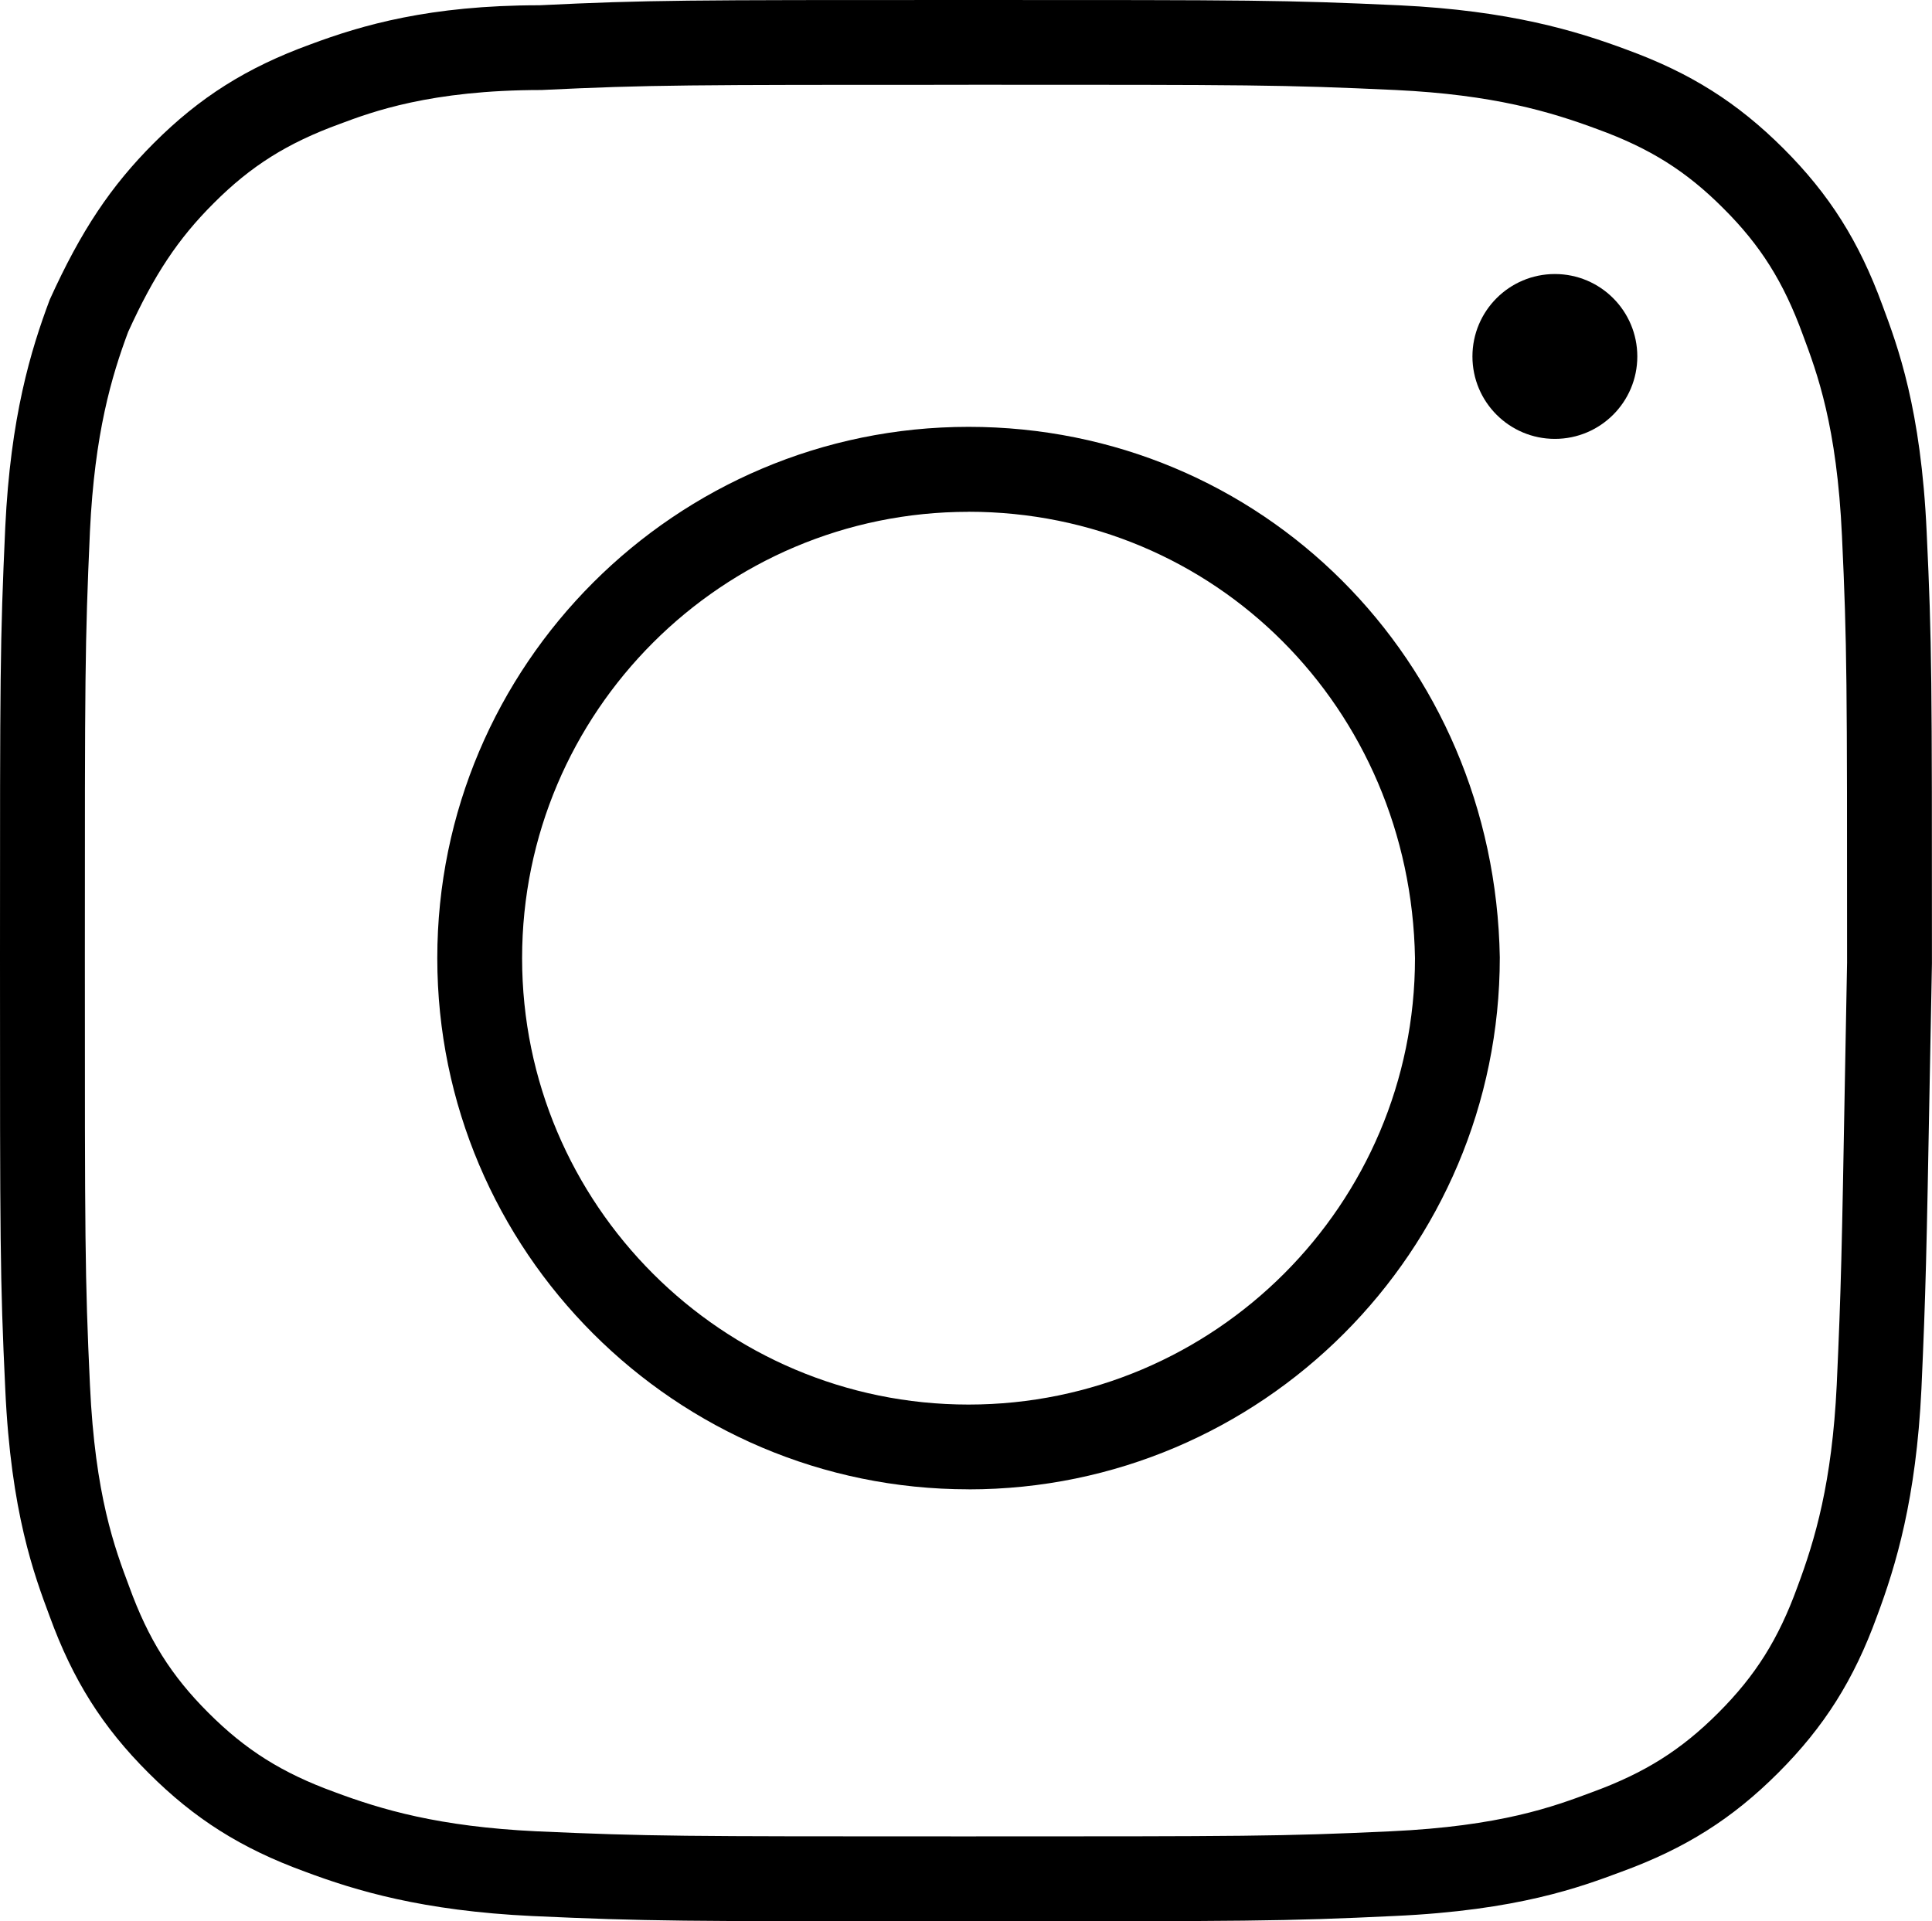 <svg xmlns="http://www.w3.org/2000/svg" viewBox="0 0 34.17 33.985">
	<g>
		<path d="M17.13 26.343c-5.18 0-9.396-4.215-9.396-9.396S11.95 7.55 17.13 7.55c5.178 0 9.305 4.122 9.396 9.384 0 5.194-4.215 9.41-9.396 9.41zm0-17.29c-4.354 0-7.896 3.54-7.896 7.895s3.542 7.896 7.896 7.896 7.896-3.542 7.896-7.896c-.076-4.423-3.544-7.896-7.896-7.896z"></path>
		<circle cx="27.5" cy="6.305" r="1.458"></circle>
		<path d="M17.038 33.984c-5.043 0-5.57 0-7.623-.093-1.94-.092-3.122-.448-4.023-.786-1.125-.41-1.953-.933-2.766-1.746-.814-.812-1.337-1.642-1.748-2.77-.27-.725-.686-1.828-.785-4.02C0 22.61 0 21.966 0 16.947c0-5.043 0-5.57.093-7.623C.186 7.377.543 6.197.88 5.3 1.433 4.08 1.96 3.293 2.72 2.532 3.534 1.718 4.364 1.195 5.49.785 6.4.445 7.6.093 9.542.093 11.468 0 12.112 0 17.132 0c5.042 0 5.568 0 7.622.094 1.94.093 3.122.45 4.023.787 1.122.41 1.95.932 2.766 1.746.812.812 1.336 1.64 1.75 2.772.27.725.684 1.828.783 4.018.093 1.96.093 2.604.093 7.623l-.038 2.004c-.058 3.142-.07 3.795-.148 5.525-.093 1.94-.45 3.12-.787 4.022-.408 1.122-.93 1.95-1.745 2.766-.812.812-1.64 1.336-2.772 1.75-.725.27-1.828.684-4.018.783-1.96.094-2.605.094-7.624.094zM17.13 1.5c-4.986 0-5.627 0-7.552.092-1.966 0-3.008.39-3.568.6-.928.338-1.572.743-2.23 1.402-.632.63-1.056 1.27-1.514 2.278-.292.783-.592 1.79-.675 3.52-.09 2.018-.09 2.542-.09 7.554 0 4.987 0 5.628.09 7.554.09 1.955.44 2.887.695 3.566.338.93.743 1.574 1.4 2.23.658.658 1.303 1.064 2.226 1.4.84.314 1.848.613 3.575.696 2.017.09 2.54.09 7.553.09 4.987 0 5.628 0 7.554-.09 1.954-.09 2.886-.438 3.567-.693.93-.34 1.574-.746 2.23-1.403.658-.658 1.063-1.303 1.398-2.225.314-.84.613-1.847.696-3.574.078-1.708.09-2.36.146-5.482l.037-1.99c0-4.975 0-5.615-.09-7.54-.09-1.955-.44-2.887-.694-3.568-.34-.93-.745-1.575-1.402-2.23-.657-.66-1.302-1.064-2.224-1.4-.84-.313-1.847-.612-3.574-.695-2.015-.093-2.54-.093-7.55-.093z"></path>
	</g>
</svg>
